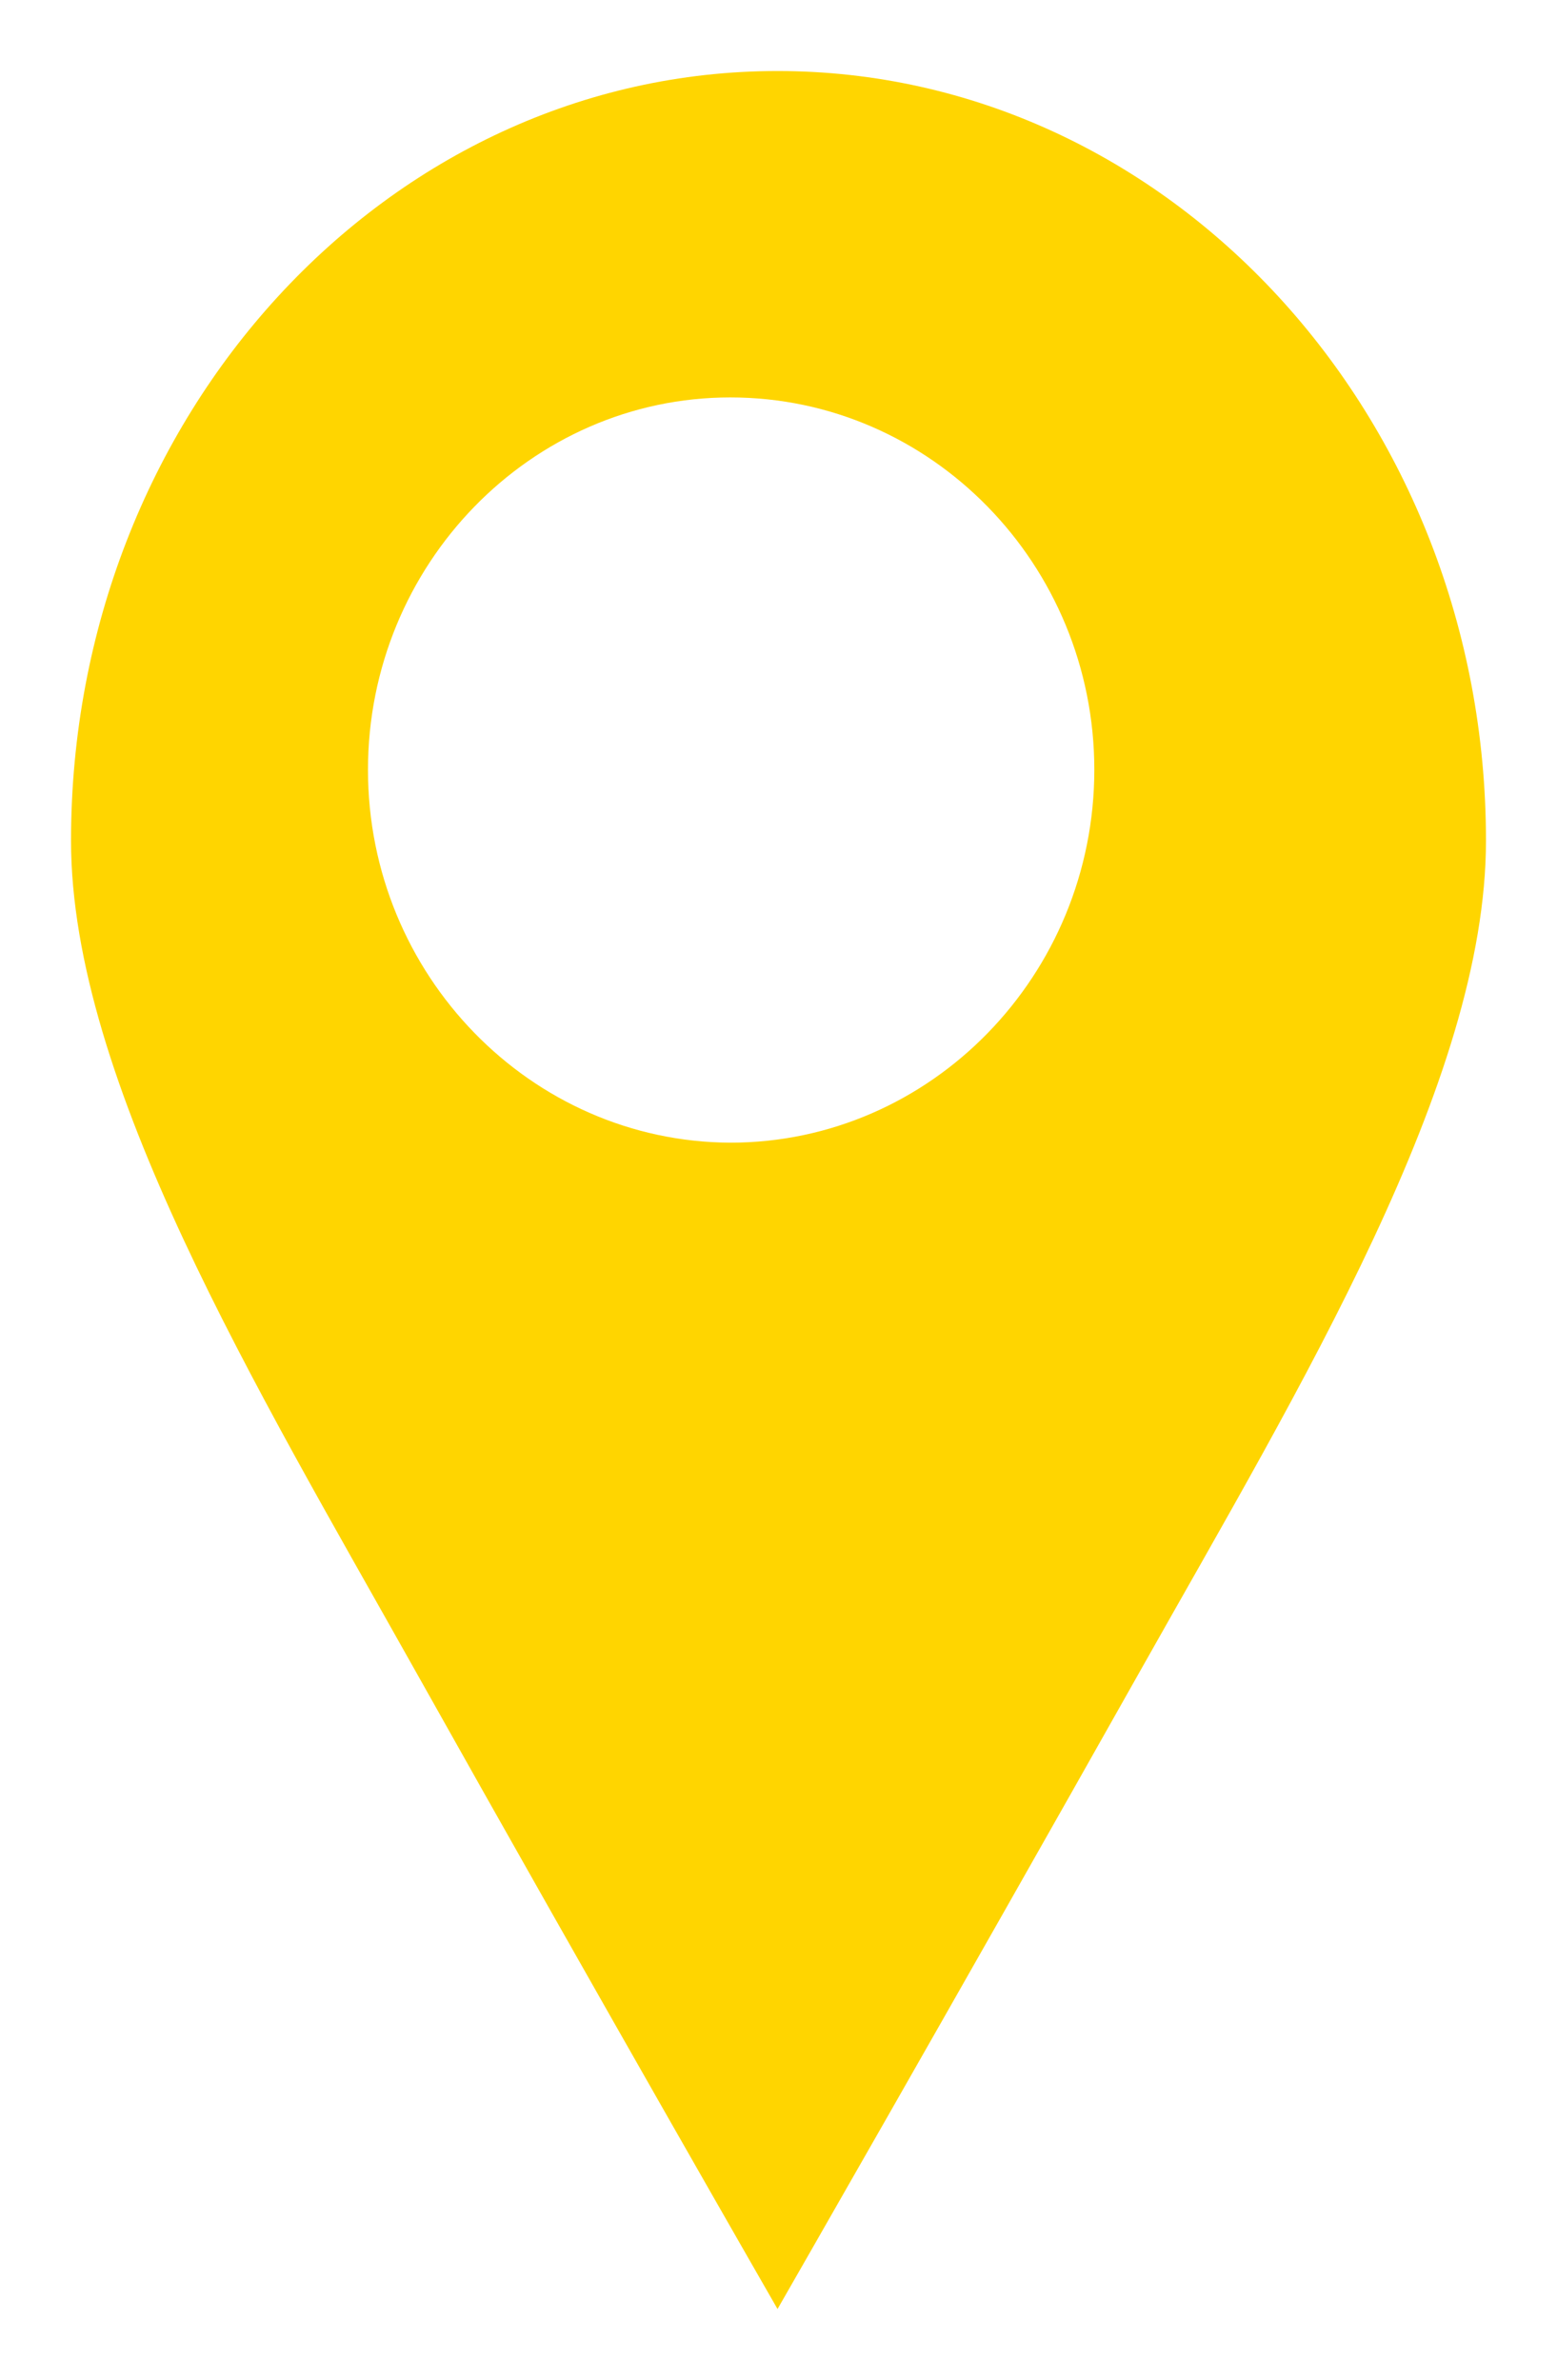<svg width="986.456" height="1508.12" viewBox="0 0 986.456 1508.12" xmlns="http://www.w3.org/2000/svg" xmlns:xlink="http://www.w3.org/1999/xlink" overflow="hidden"><defs><filter id="Trazado_7" x="0" y="0" width="986.456" height="1508.12" filterUnits="userSpaceOnUse" primitiveUnits="userSpaceOnUse"><feOffset dx="30" dy="30"/><feGaussianBlur result="blur" stdDeviation="15 15"/><feFlood flood-opacity="0.161"/><feComposite in2="blur" operator="in" k1="0" k2="0" k3="0" k4="0"/><feComposite in="SourceGraphic" operator="over" k1="0" k2="0" k3="0" k4="0"/></filter></defs><g id="OBJECTS" transform="translate(-7.09 -138.11)"><g filter="url(#Trazado_7)" transform="translate(7.09 138.11)"><path d="M469.7 153.11C222.55 153.11 22.09 371.6 22.09 640.757 22.057 792.816 139.466 987.2 239.438 1165.42 361.224 1382.52 469.703 1571.23 469.703 1571.23 469.703 1571.23 578.833 1381.14 700.3 1165.42 801.276 986.075 918.55 793.152 918.55 640.756 918.546 371.523 717.29 153.11 469.7 153.11Z" id="Trazado_7-2" fill="#FFD500" transform="translate(-7.09 -138.11)"/></g><path d="M277.471 649.177C151.154 648.6 47.92 542.946 47.92 412.931 47.92 282.916 151.154 176.94 277.471 176.94 404.68 176.94 508.106 282.852 508.106 412.931 508.042 542.946 404.681 649.177 277.471 649.177Z" id="Trazado_8" fill="#FFFFFF" transform="translate(192.305 212.996)"/></g></svg>